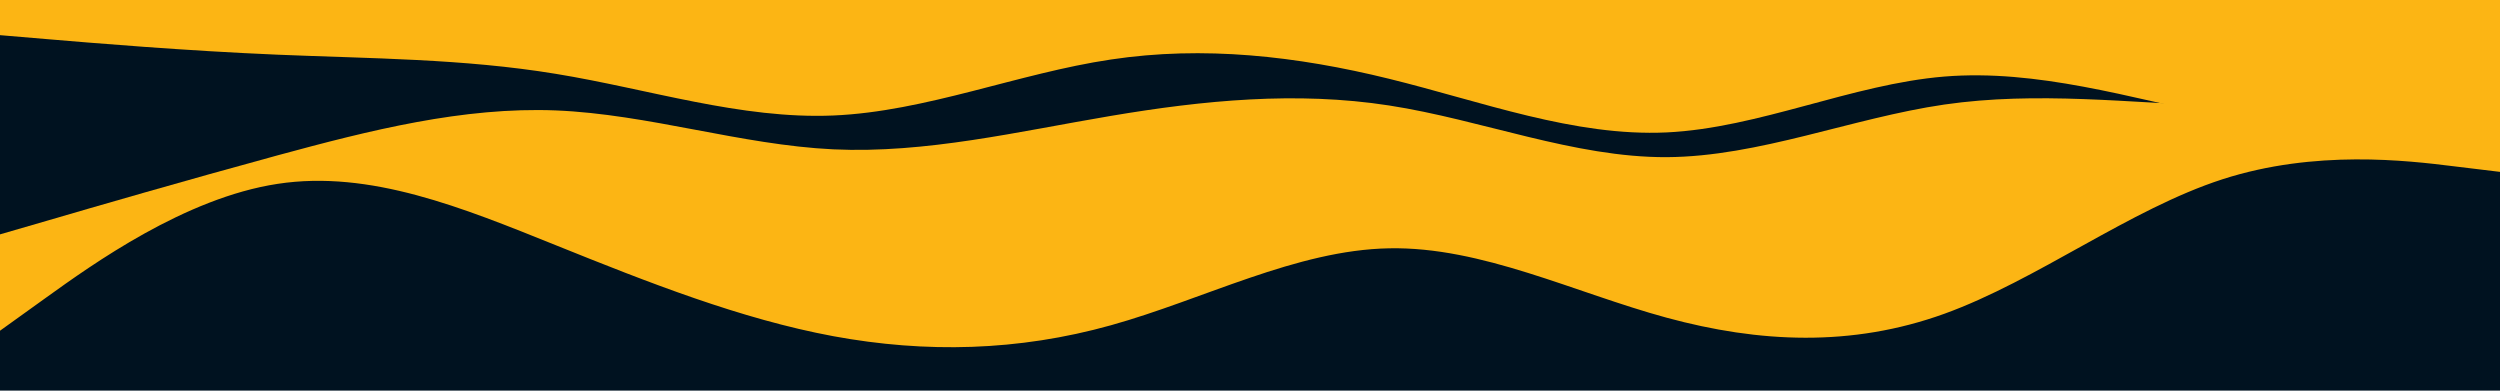 <svg id="visual" viewBox="0 0 1920 300" width="1920" height="300" xmlns="http://www.w3.org/2000/svg" xmlns:xlink="http://www.w3.org/1999/xlink" version="1.1"><rect x="0" y="0" width="1920" height="300" fill="#001220"></rect><path d="M0 254L35.5 228.5C71 203 142 152 213.2 141.2C284.3 130.3 355.7 159.7 426.8 188.3C498 217 569 245 640 258.2C711 271.3 782 269.7 853.2 249.8C924.3 230 995.7 192 1066.8 190.7C1138 189.3 1209 224.7 1280 244C1351 263.3 1422 266.7 1493.2 241C1564.3 215.3 1635.7 160.7 1706.8 137.7C1778 114.7 1849 123.3 1884.5 127.7L1920 132L1920 0L1884.5 0C1849 0 1778 0 1706.8 0C1635.7 0 1564.3 0 1493.2 0C1422 0 1351 0 1280 0C1209 0 1138 0 1066.8 0C995.7 0 924.3 0 853.2 0C782 0 711 0 640 0C569 0 498 0 426.8 0C355.7 0 284.3 0 213.2 0C142 0 71 0 35.5 0L0 0Z" fill="#fcb514"></path><path d="M0 180L35.5 169.7C71 159.3 142 138.7 213.2 119.3C284.3 100 355.7 82 426.8 84.8C498 87.7 569 111.3 640 114.7C711 118 782 101 853.2 89C924.3 77 995.7 70 1066.8 81C1138 92 1209 121 1280 120.7C1351 120.3 1422 90.7 1493.2 80.3C1564.3 70 1635.7 79 1706.8 81.5C1778 84 1849 80 1884.5 78L1920 76L1920 0L1884.5 0C1849 0 1778 0 1706.8 0C1635.7 0 1564.3 0 1493.2 0C1422 0 1351 0 1280 0C1209 0 1138 0 1066.8 0C995.7 0 924.3 0 853.2 0C782 0 711 0 640 0C569 0 498 0 426.8 0C355.7 0 284.3 0 213.2 0C142 0 71 0 35.5 0L0 0Z" fill="#001220"></path><path d="M0 27L35.5 30C71 33 142 39 213.2 42C284.3 45 355.7 45 426.8 56.7C498 68.3 569 91.7 640 88.7C711 85.7 782 56.3 853.2 45.7C924.3 35 995.7 43 1066.8 60.5C1138 78 1209 105 1280 101.7C1351 98.3 1422 64.7 1493.2 58.8C1564.3 53 1635.7 75 1706.8 89.8C1778 104.7 1849 112.3 1884.5 116.2L1920 120L1920 0L1884.5 0C1849 0 1778 0 1706.8 0C1635.7 0 1564.3 0 1493.2 0C1422 0 1351 0 1280 0C1209 0 1138 0 1066.8 0C995.7 0 924.3 0 853.2 0C782 0 711 0 640 0C569 0 498 0 426.8 0C355.7 0 284.3 0 213.2 0C142 0 71 0 35.5 0L0 0Z" fill="#fcb514"></path></svg>